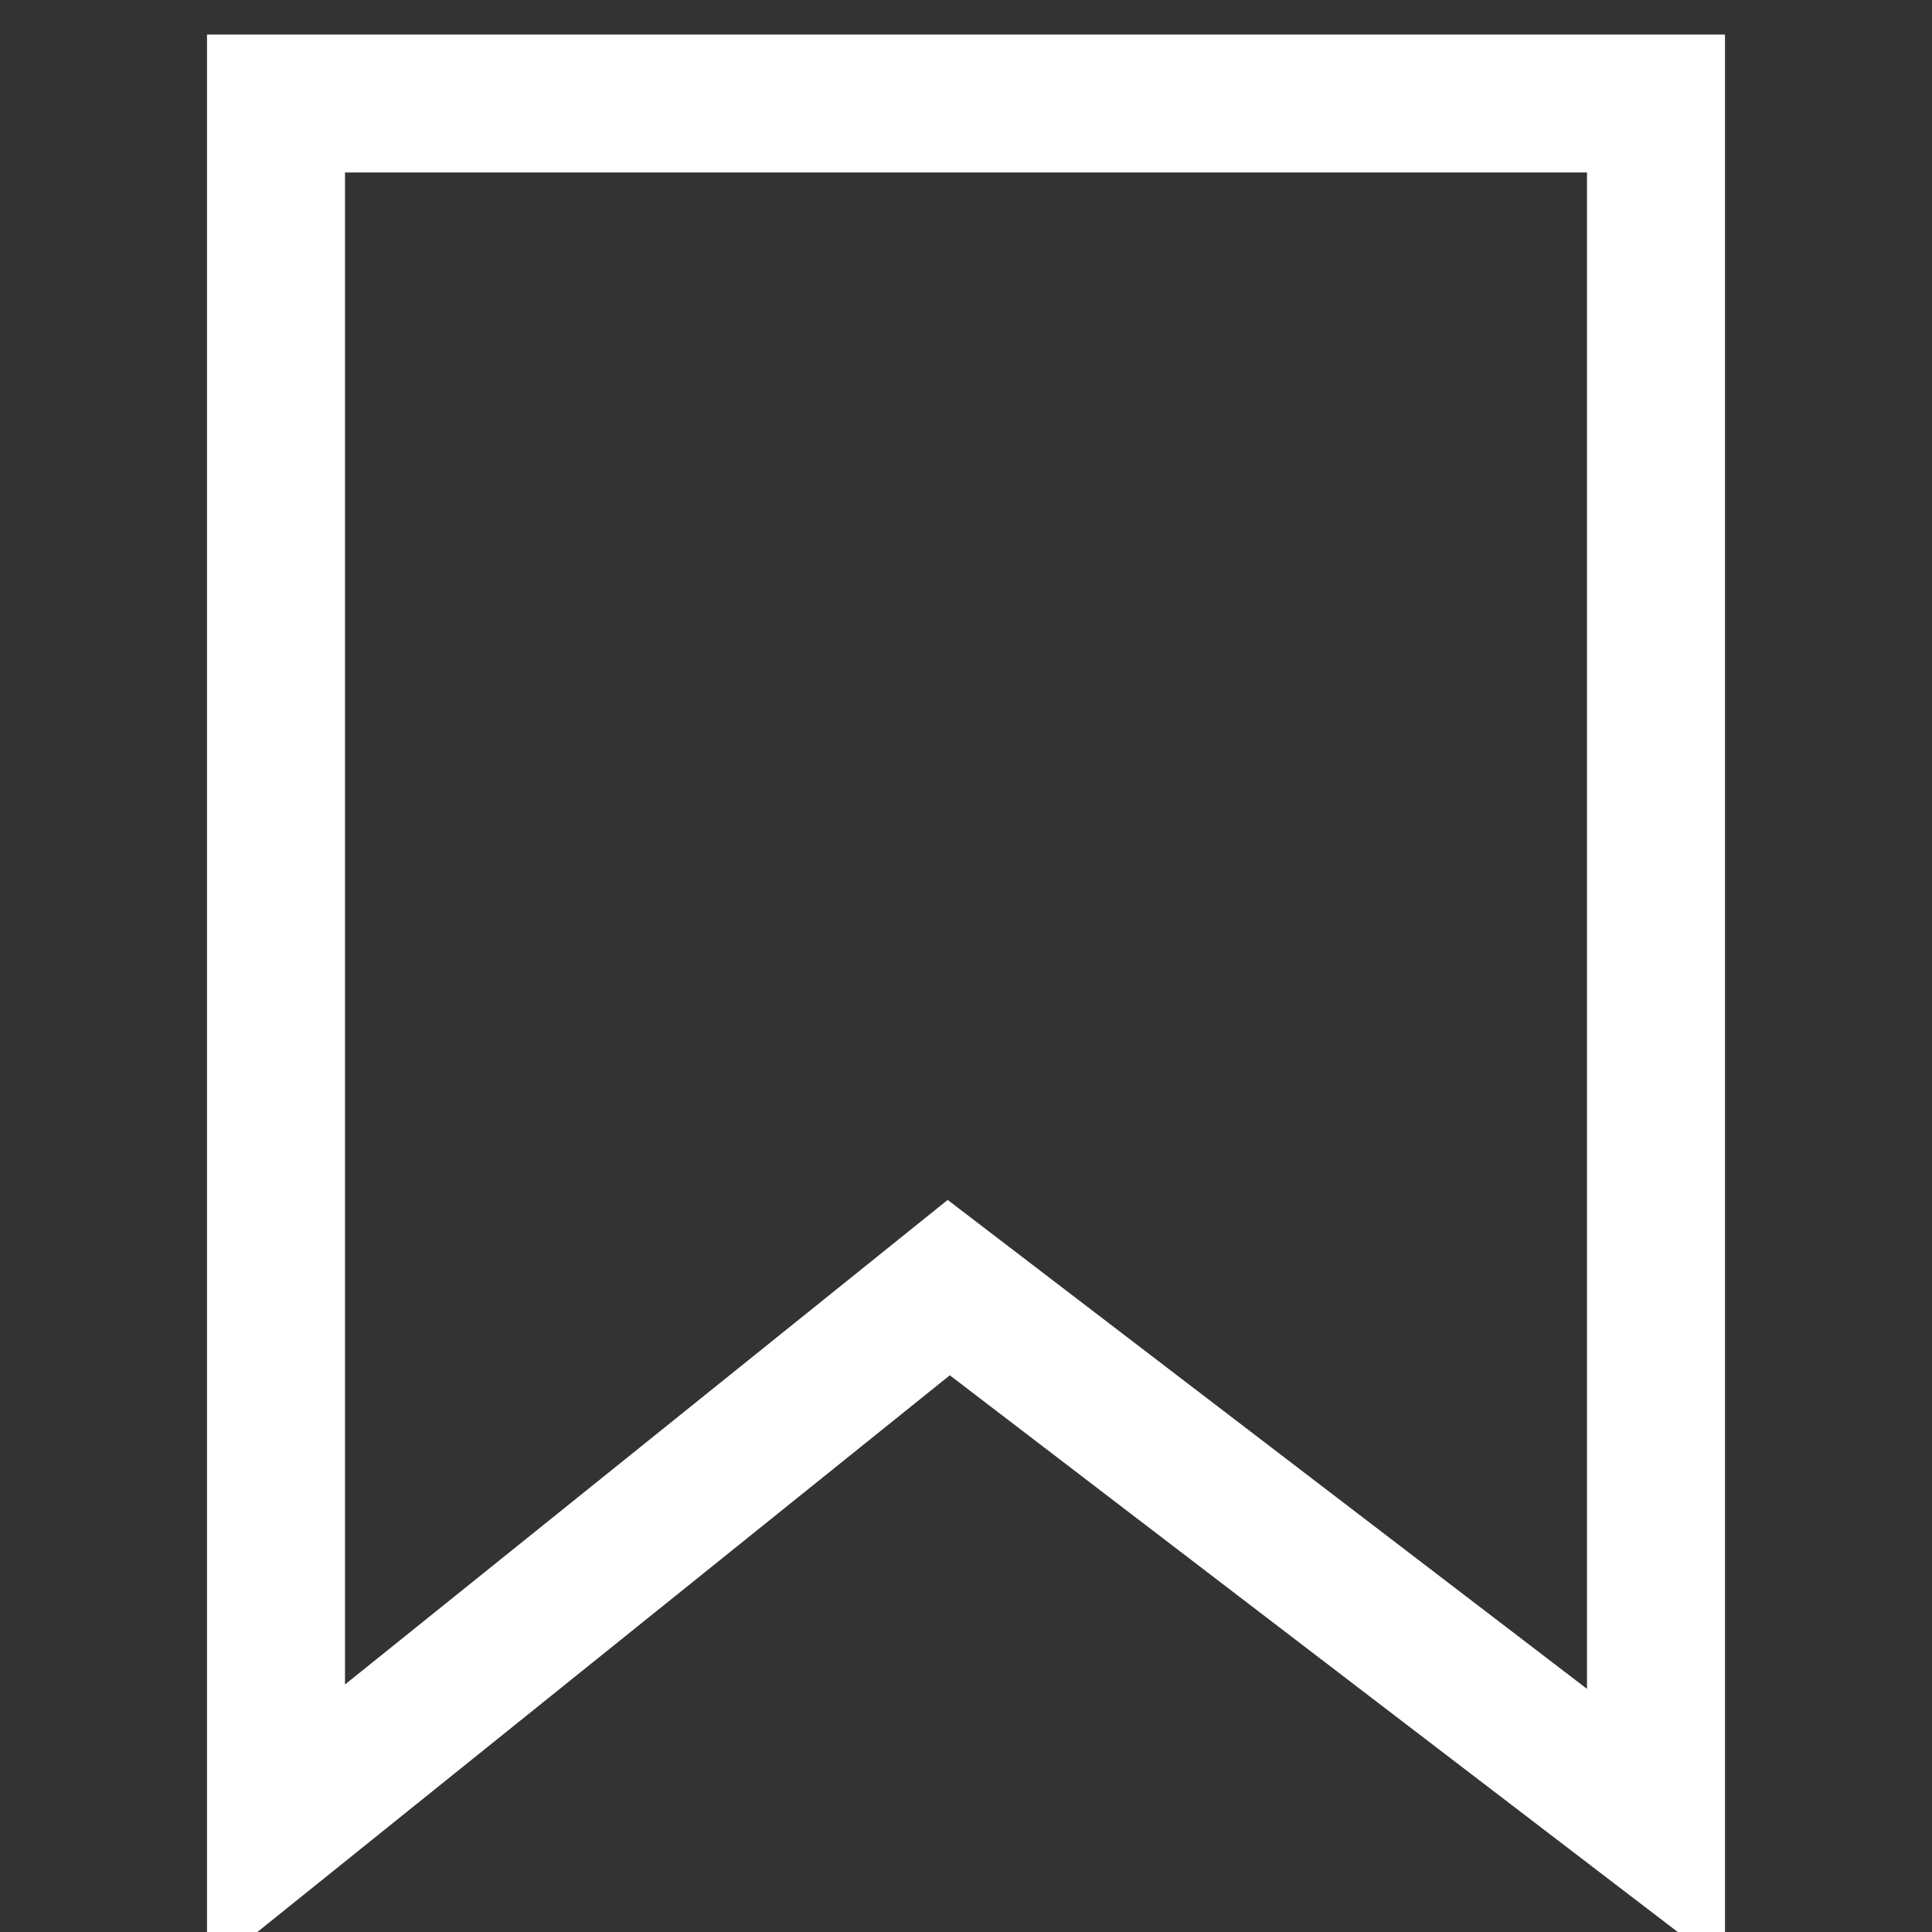 <svg viewBox="0 0 56 56" fill="none" xmlns="http://www.w3.org/2000/svg">
<rect x="0" y="0" width="56" height="56" fill="#333333" stroke="none"/>
<rect width="56" height="56" fill="none"/>
<path d="M8 53V3H48V53L27.5 37.322L8 53Z" stroke="#fff" stroke-width="4"/>
</svg>
